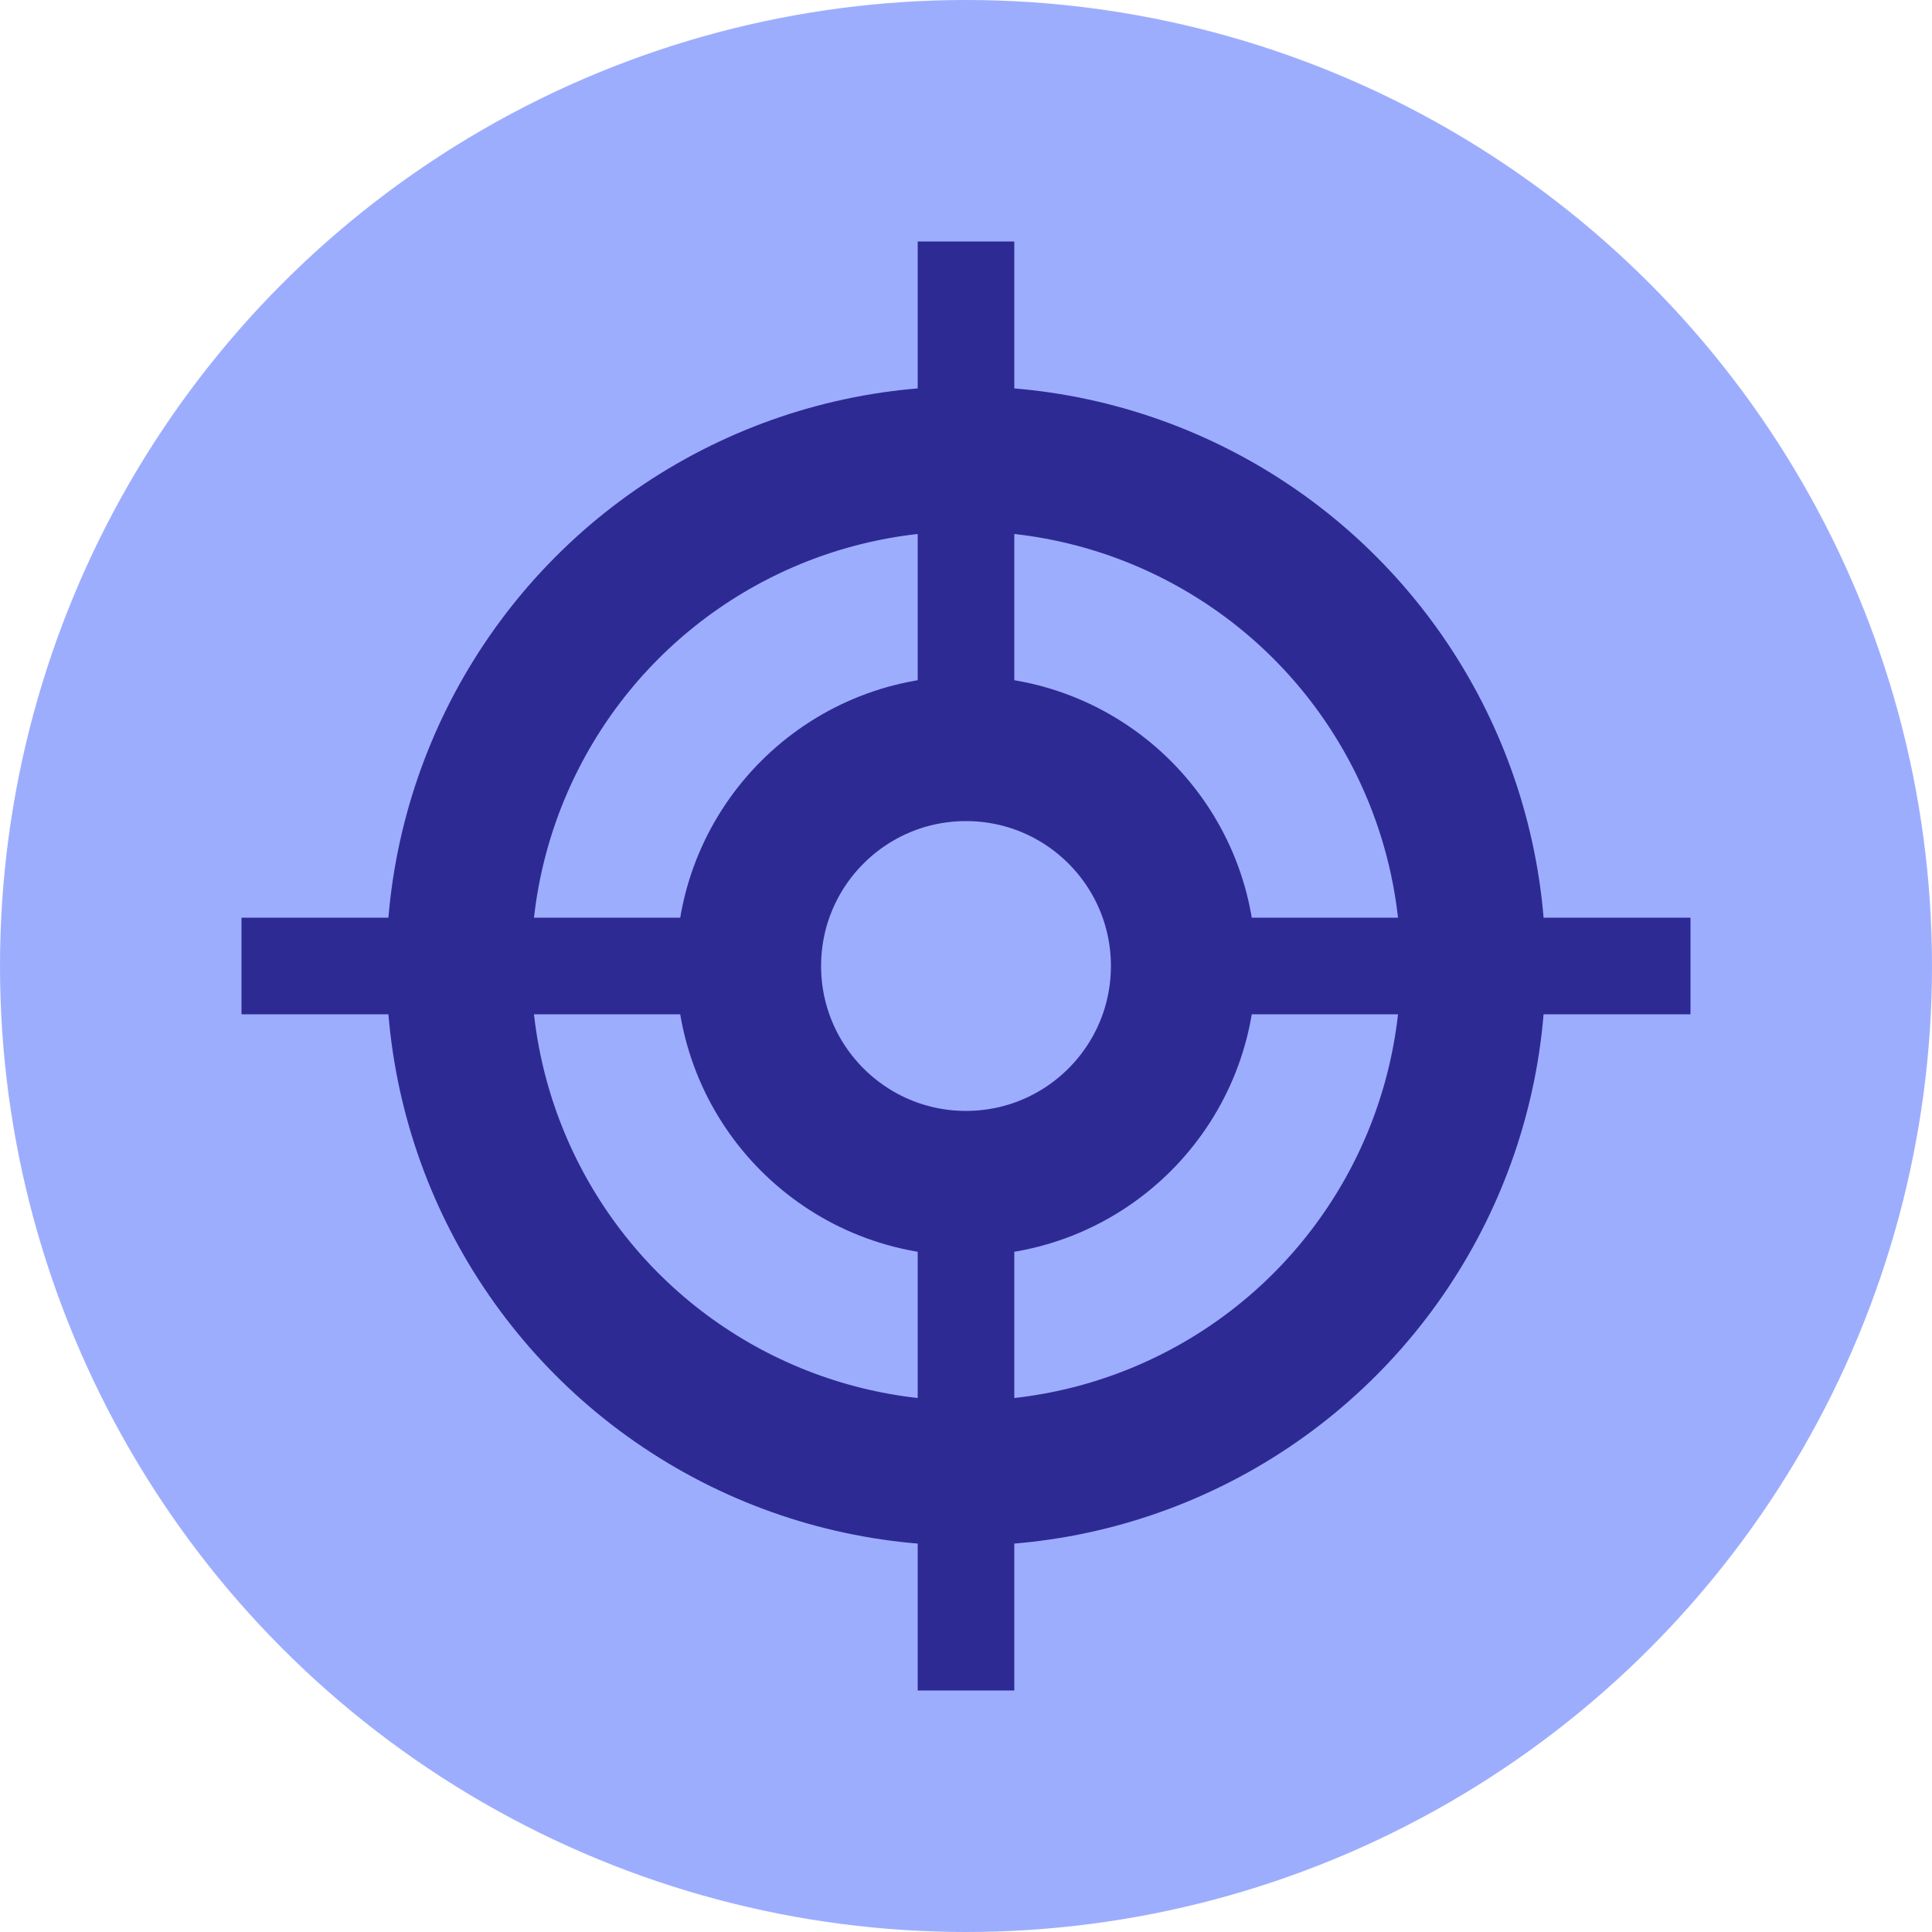 <svg width="40" height="40" viewBox="0 0 40 40" fill="none" xmlns="http://www.w3.org/2000/svg">
<circle cx="20" cy="20" r="20" fill="#9DADFE"/>
<circle cx="20" cy="20" r="10.5" stroke="#2E2A94" stroke-width="3"/>
<circle cx="20" cy="20" r="4.5" stroke="#2E2A94" stroke-width="3"/>
<rect x="24" y="19" width="11" height="2" fill="#2E2A94"/>
<rect x="19" y="16" width="11" height="2" transform="rotate(-90 19 16)" fill="#2E2A94"/>
<rect x="5" y="19" width="11" height="2" fill="#2E2A94"/>
<rect x="19" y="35" width="11" height="2" transform="rotate(-90 19 35)" fill="#2E2A94"/>
</svg>
